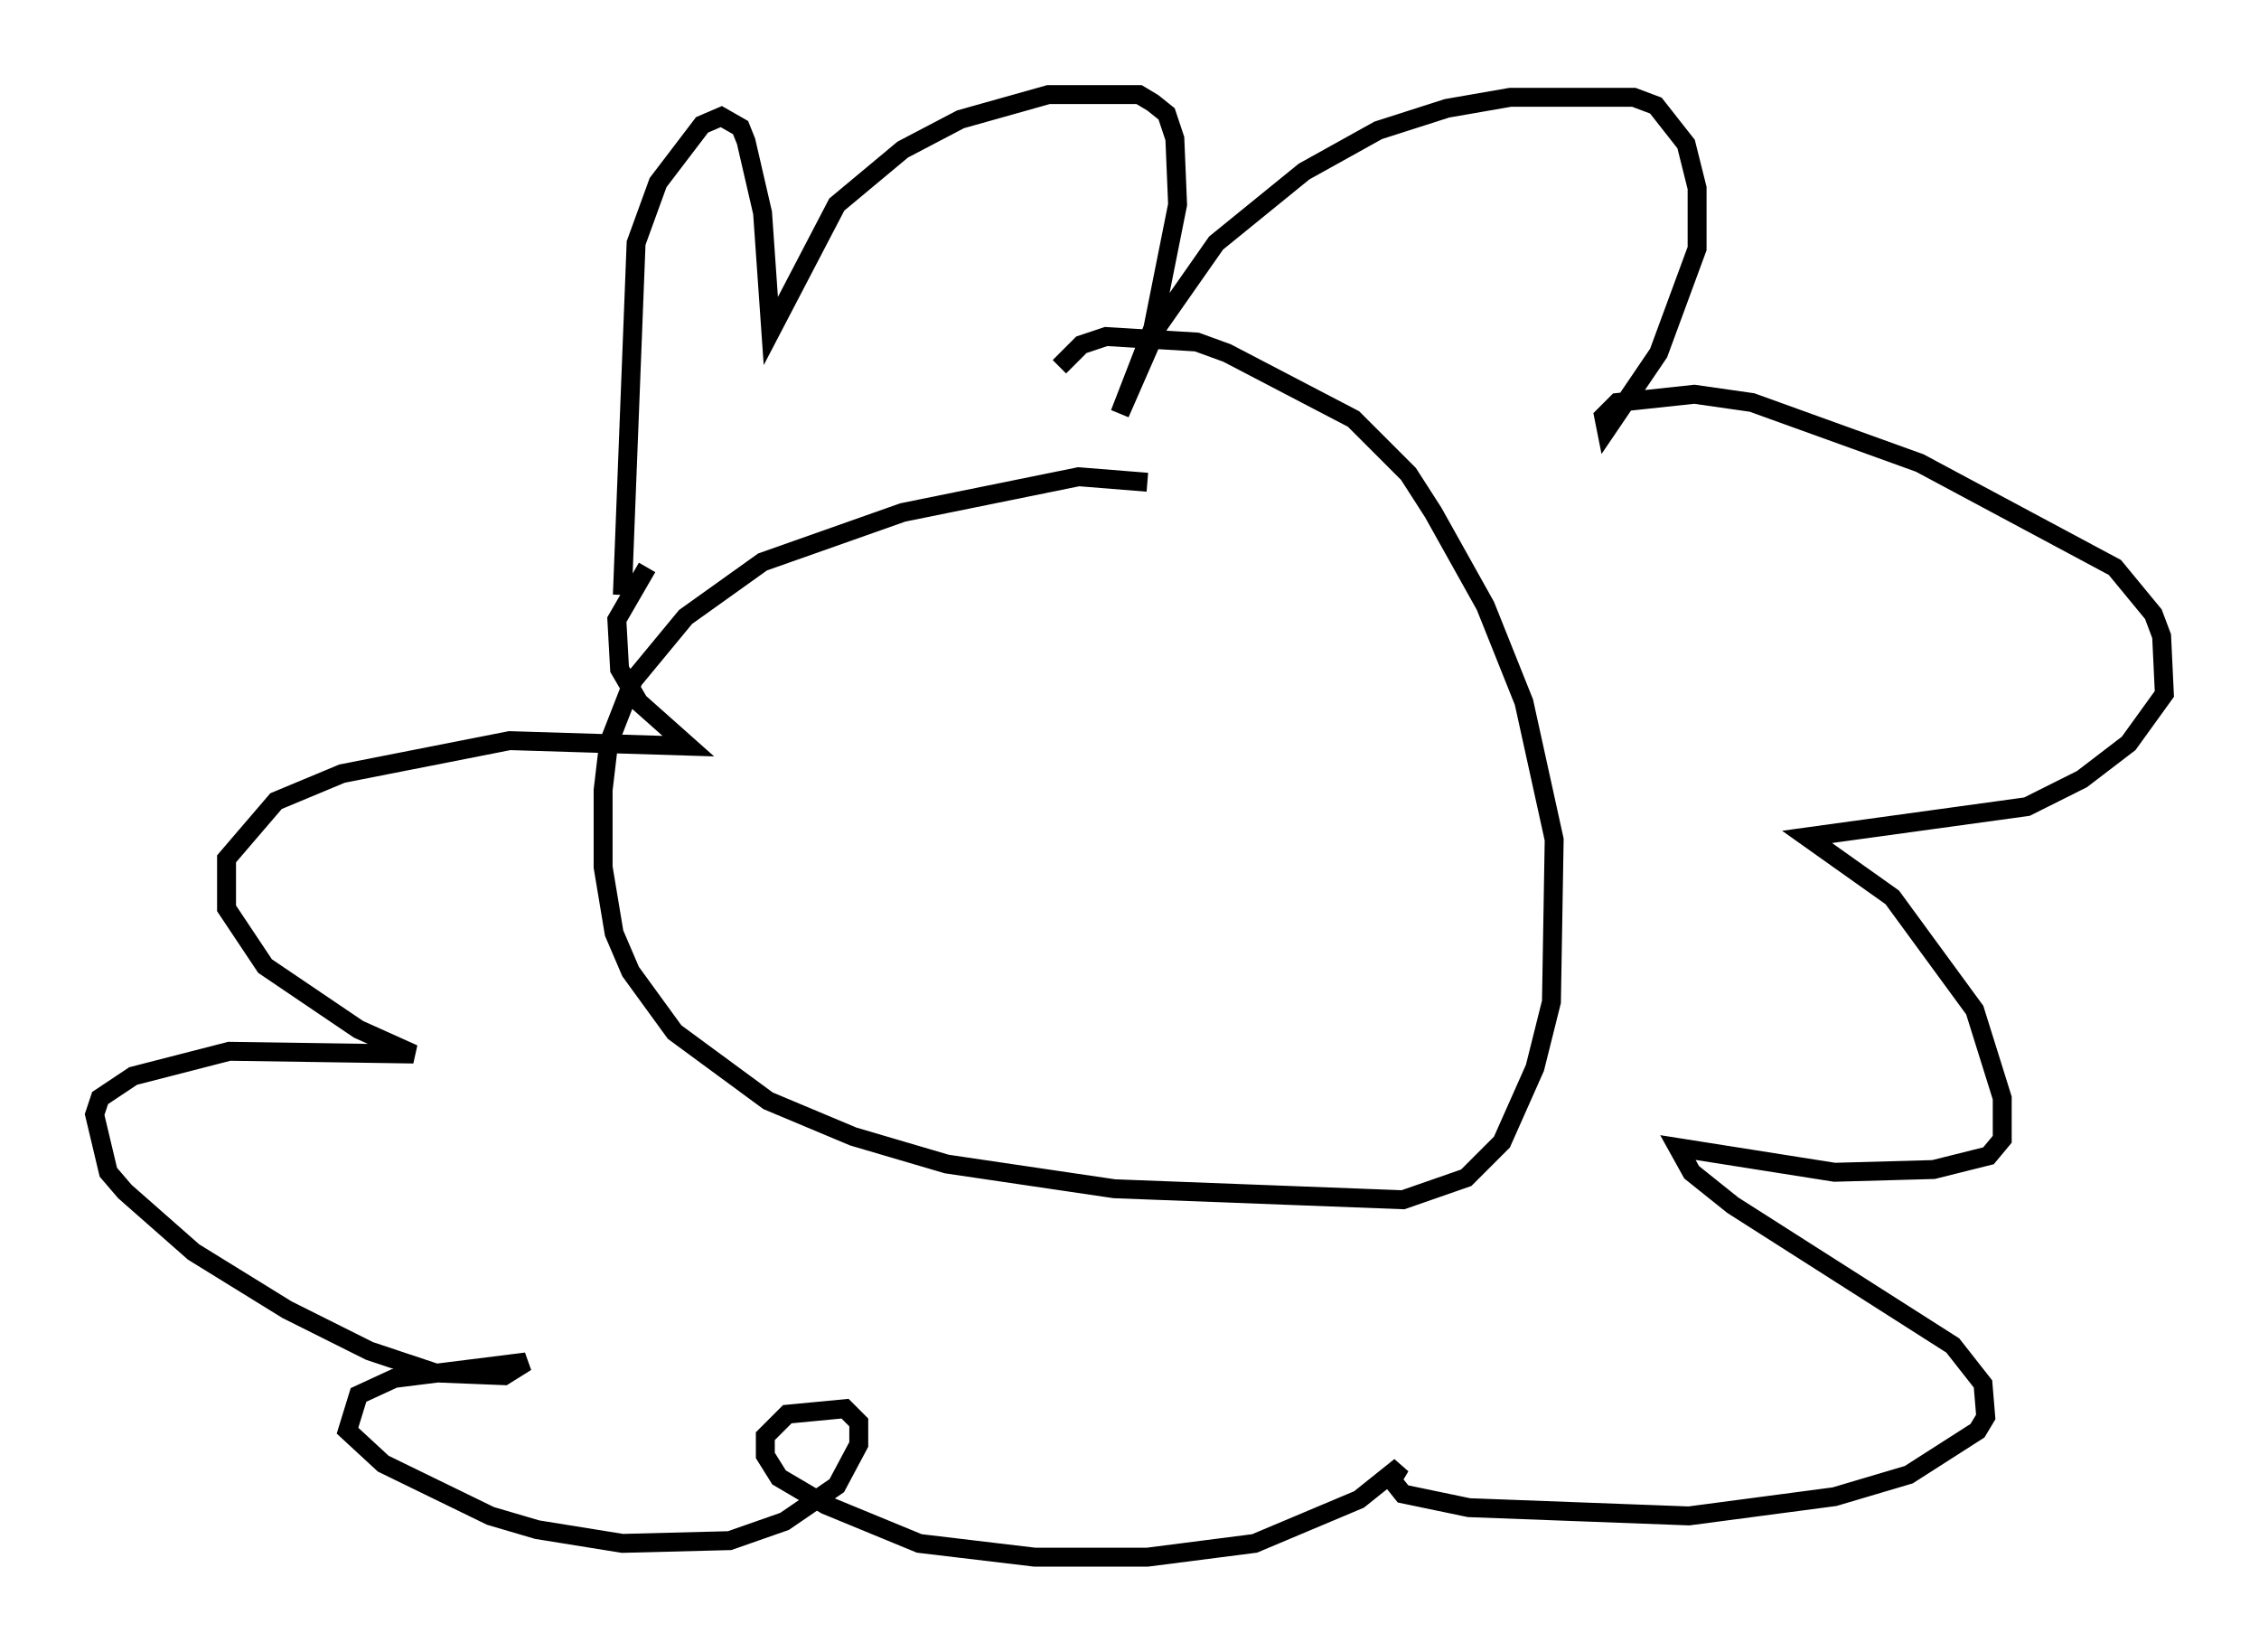 <?xml version="1.0" encoding="utf-8" ?>
<svg baseProfile="full" height="87.274" version="1.1" width="119.374" xmlns="http://www.w3.org/2000/svg" xmlns:ev="http://www.w3.org/2001/xml-events" xmlns:xlink="http://www.w3.org/1999/xlink"><defs /><rect fill="white" height="87.274" width="119.374" x="0" y="0" /><path d="M62.229, 26.497 m-1.598, -1.017 l-3.631, -0.291 -9.296, 1.888 l-7.408, 2.615 -4.067, 2.905 l-2.76, 3.341 -1.307, 3.341 l-0.291, 2.469 0.0, 4.067 l0.581, 3.486 0.872, 2.034 l2.324, 3.196 4.939, 3.631 l4.503, 1.888 4.939, 1.453 l8.86, 1.307 15.251, 0.581 l3.341, -1.162 1.888, -1.888 l1.743, -3.922 0.872, -3.486 l0.145, -8.57 -1.598, -7.263 l-2.034, -5.084 -2.76, -4.939 l-1.307, -2.034 -2.905, -2.905 l-6.682, -3.486 -1.598, -0.581 l-4.793, -0.291 -1.307, 0.436 l-1.162, 1.162 m-23.095, 12.056 l0.726, -18.592 1.162, -3.196 l2.324, -3.05 1.017, -0.436 l1.017, 0.581 0.291, 0.726 l0.872, 3.777 0.436, 6.246 l3.486, -6.682 3.486, -2.905 l3.05, -1.598 4.648, -1.307 l4.793, 0.0 0.726, 0.436 l0.726, 0.581 0.436, 1.307 l0.145, 3.486 -1.307, 6.536 l-1.743, 4.503 2.034, -4.648 l3.05, -4.358 4.648, -3.777 l3.922, -2.179 3.631, -1.162 l3.341, -0.581 6.536, 0.0 l1.162, 0.436 1.598, 2.034 l0.581, 2.324 0.0, 3.196 l-2.034, 5.52 -2.76, 4.067 l-0.145, -0.726 0.726, -0.726 l4.067, -0.436 3.05, 0.436 l8.86, 3.196 10.313, 5.52 l2.034, 2.469 0.436, 1.162 l0.145, 3.05 -1.888, 2.615 l-2.469, 1.888 -2.905, 1.453 l-11.62, 1.598 4.503, 3.196 l4.358, 5.955 1.453, 4.648 l0.0, 2.179 -0.726, 0.872 l-2.905, 0.726 -5.229, 0.145 l-8.279, -1.307 0.726, 1.307 l2.179, 1.743 11.62, 7.408 l1.598, 2.034 0.145, 1.743 l-0.436, 0.726 -3.631, 2.324 l-3.922, 1.162 -7.698, 1.017 l-11.62, -0.436 -3.486, -0.726 l-0.581, -0.726 0.436, -0.726 l-2.179, 1.743 -5.52, 2.324 l-5.665, 0.726 -5.955, 0.0 l-6.101, -0.726 -4.939, -2.034 l-2.469, -1.453 -0.726, -1.162 l0.0, -1.017 1.162, -1.162 l3.05, -0.291 0.726, 0.726 l0.0, 1.162 -1.162, 2.179 l-2.76, 1.888 -2.905, 1.017 l-5.665, 0.145 -4.503, -0.726 l-2.469, -0.726 -5.665, -2.76 l-1.888, -1.743 0.581, -1.888 l1.888, -0.872 6.972, -0.872 l-1.162, 0.726 -3.631, -0.145 l-3.486, -1.162 -4.358, -2.179 l-4.939, -3.05 -3.631, -3.196 l-0.872, -1.017 -0.726, -3.05 l0.291, -0.872 1.743, -1.162 l5.084, -1.307 9.732, 0.145 l-2.905, -1.307 -4.939, -3.341 l-2.034, -3.05 0.0, -2.615 l2.615, -3.05 3.486, -1.453 l8.86, -1.743 9.441, 0.291 l-2.615, -2.324 -1.017, -1.743 l-0.145, -2.615 1.598, -2.76 " fill="none" stroke="black" stroke-width="1" /></svg>
